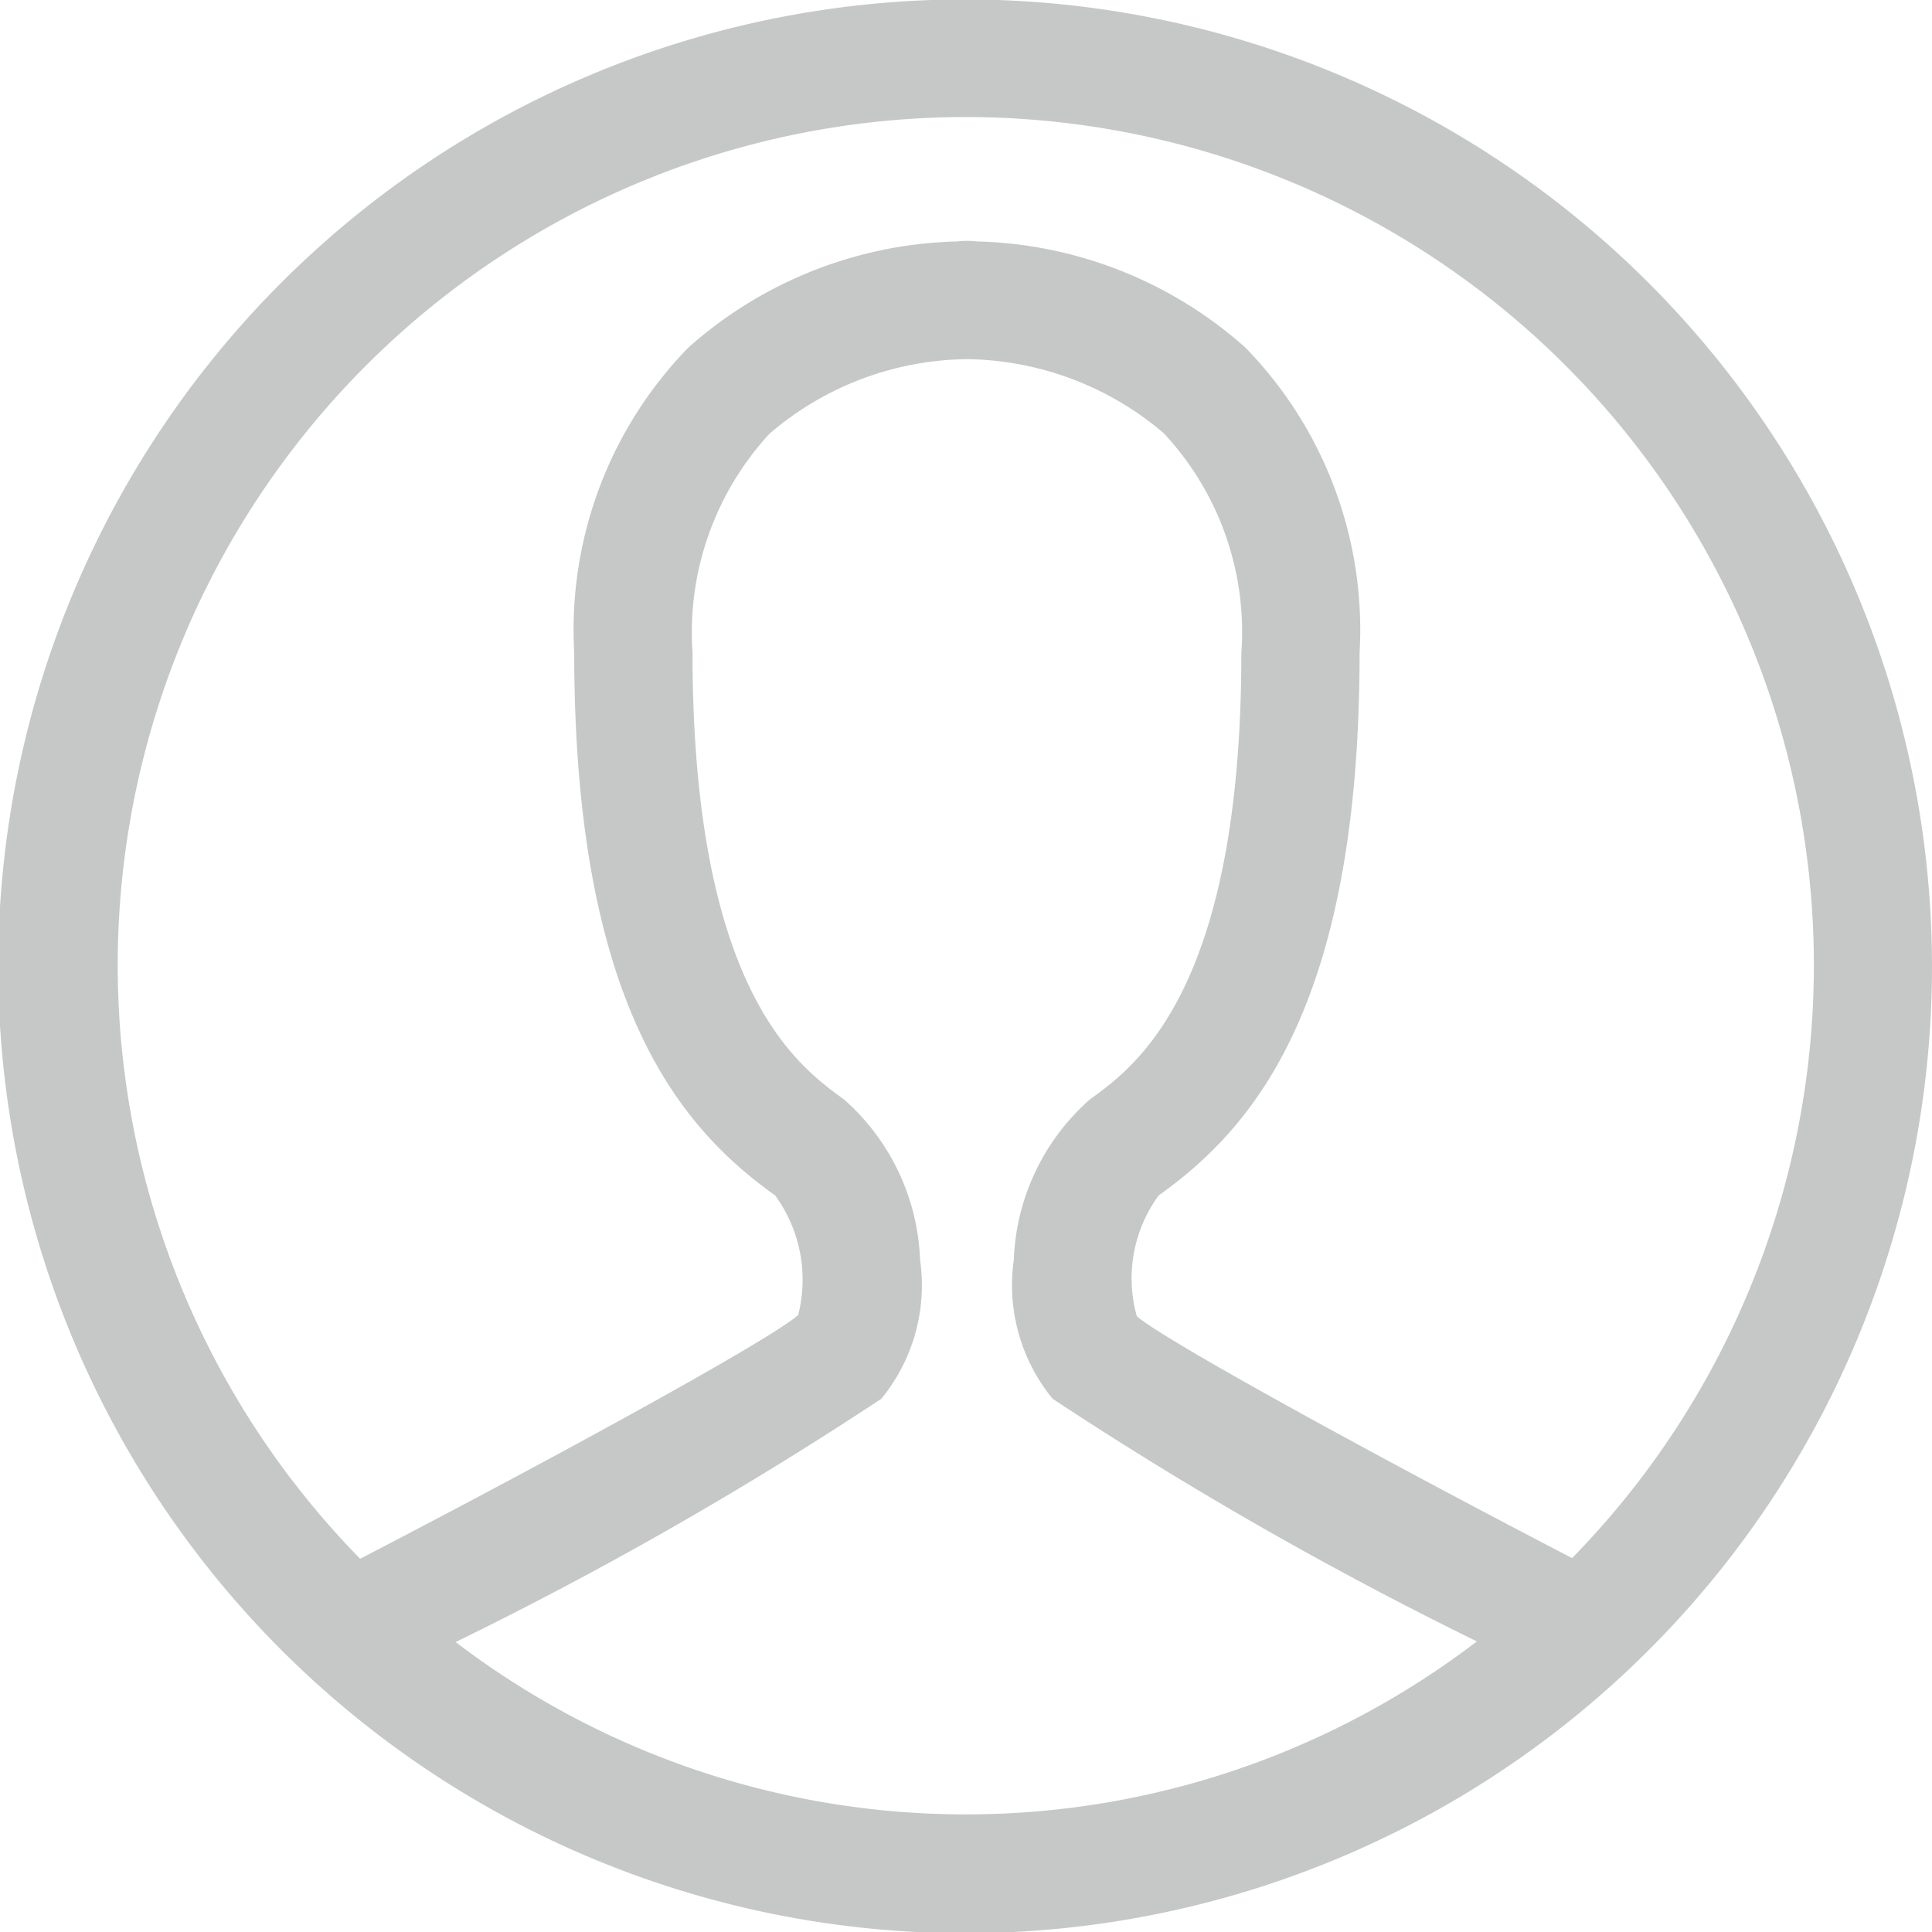 <svg xmlns="http://www.w3.org/2000/svg" width="32.969" height="32.97" viewBox="0 0 32.969 32.97">
  <defs>
    <style>
      .cls-1 {
        fill: #c6c8c8;
        fill-rule: evenodd;
      }
    </style>
  </defs>
  <path class="cls-1" d="M143.447,1257.93a16.5,16.5,0,1,0,16.491,16.5A16.513,16.513,0,0,0,143.447,1257.93Zm-8.7,28.03a64.378,64.378,0,0,0,7.261-4.15,3.054,3.054,0,0,0,.662-2.37,3.839,3.839,0,0,0-1.3-2.74c-0.773-.56-2.583-1.85-2.583-7.62a5,5,0,0,1,1.315-3.74,5.251,5.251,0,0,1,3.311-1.27h0.112a5.272,5.272,0,0,1,3.3,1.26,4.964,4.964,0,0,1,1.327,3.75c0,5.77-1.81,7.06-2.583,7.62a3.836,3.836,0,0,0-1.3,2.74,3.059,3.059,0,0,0,.663,2.37,65.219,65.219,0,0,0,7.239,4.14A14.356,14.356,0,0,1,134.743,1285.96Zm19.052-1.43c-3.329-1.73-6.982-3.73-7.431-4.13a2.4,2.4,0,0,1,.373-2.06c1.6-1.14,3.429-3.22,3.429-9.26a6.9,6.9,0,0,0-1.95-5.21,7.148,7.148,0,0,0-4.579-1.81h0c-0.015,0-.077-0.01-0.172-0.01s-0.157.01-.172,0.01h0a7.152,7.152,0,0,0-4.58,1.81,6.9,6.9,0,0,0-1.949,5.21c0,6.04,1.832,8.12,3.429,9.26a2.444,2.444,0,0,1,.393,2.04c-0.47.42-4.14,2.43-7.475,4.16A14.472,14.472,0,1,1,153.795,1284.53Z" transform="translate(-126.969 -1257.94)"/>
</svg>
